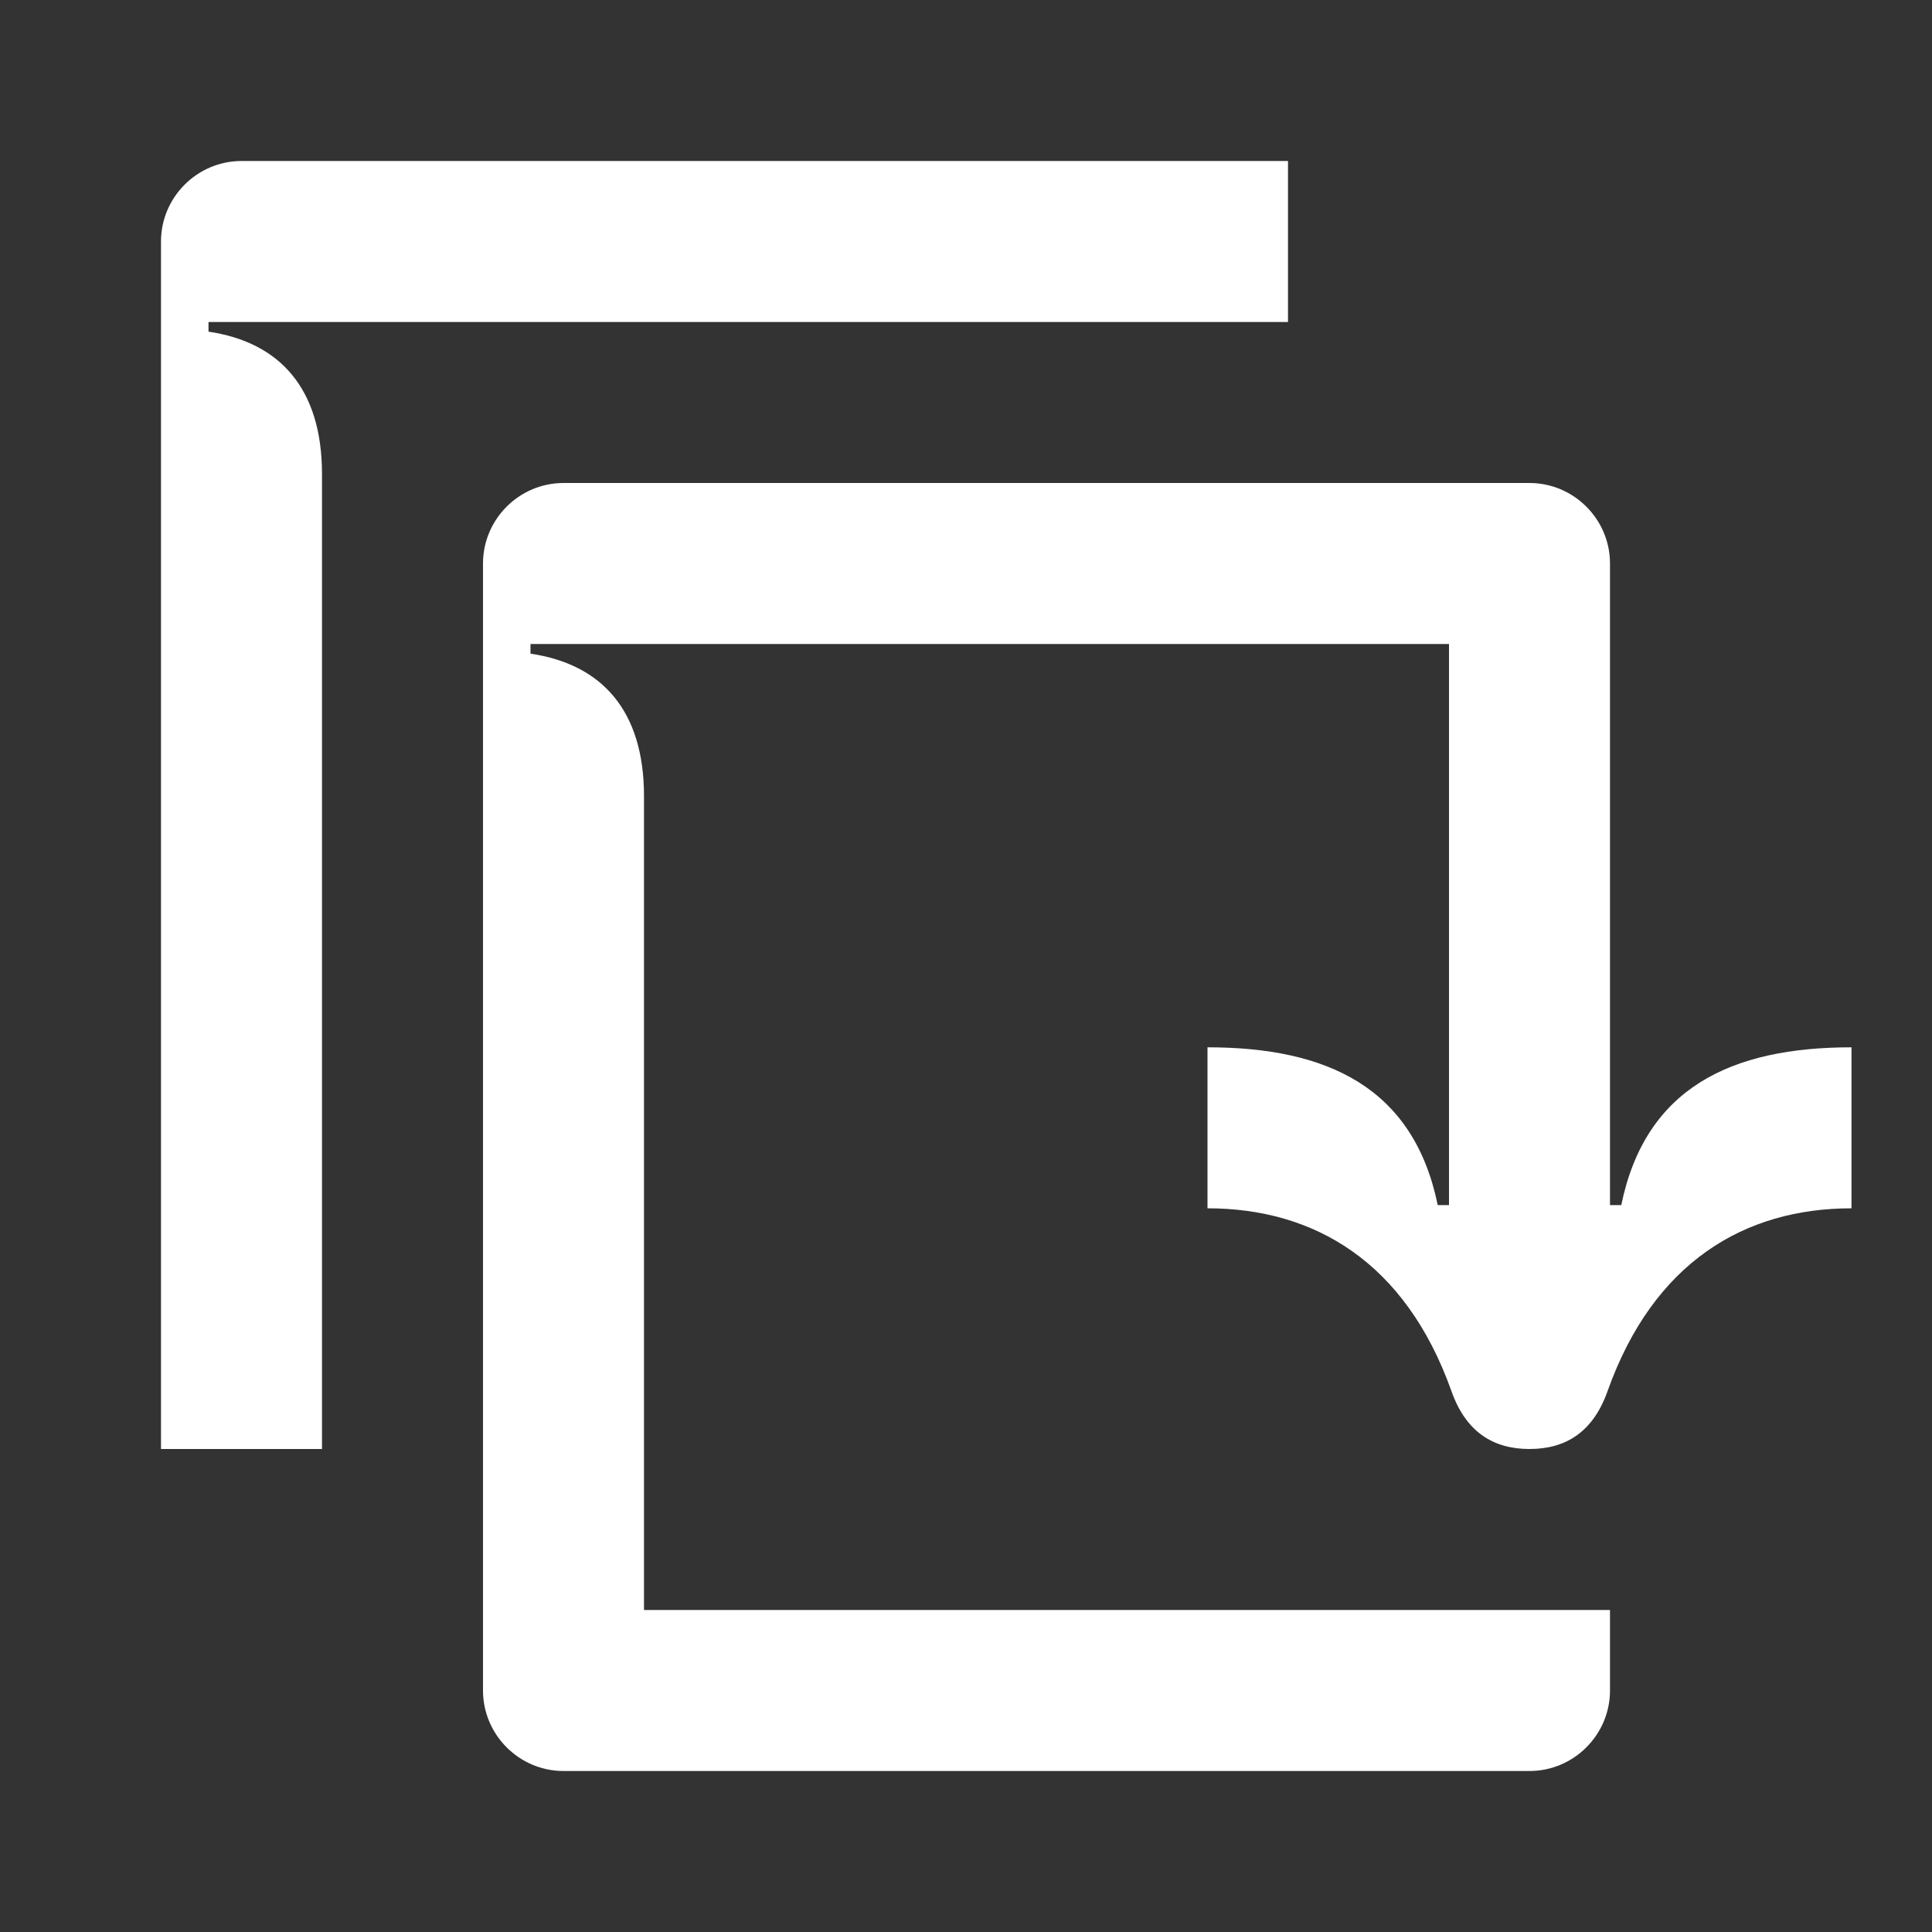 <svg width="24" height="24" viewBox="0 0 24 24" fill="none" xmlns="http://www.w3.org/2000/svg">
<rect x="0" y="0" width="24" height="24" fill="#333333" stroke="none"/>
<path d="M2.59 4.12V4H16V2H3C2.45 2 2 2.45 2 3V18H4V5.89C4 4.82 3.47 4.25 2.59 4.12Z" fill="white"/>
<path d="M20.14 14.97H20V7C20 6.45 19.55 6 19 6H7C6.45 6 6 6.45 6 7V21C6 21.55 6.45 22 7 22H19C19.55 22 20 21.55 20 21V20H8V9.89C8 8.82 7.47 8.25 6.59 8.12V8H18V14.97H17.86C17.56 13.51 16.49 13.01 15 13.01V15.01C16.33 15.01 17.46 15.68 18.03 17.28C18.21 17.79 18.55 18 19 18C19.45 18 19.79 17.79 19.97 17.28C20.54 15.68 21.67 15.01 23 15.01V13.01C21.51 13.01 20.44 13.51 20.14 14.97Z" fill="white"/>
</svg>
